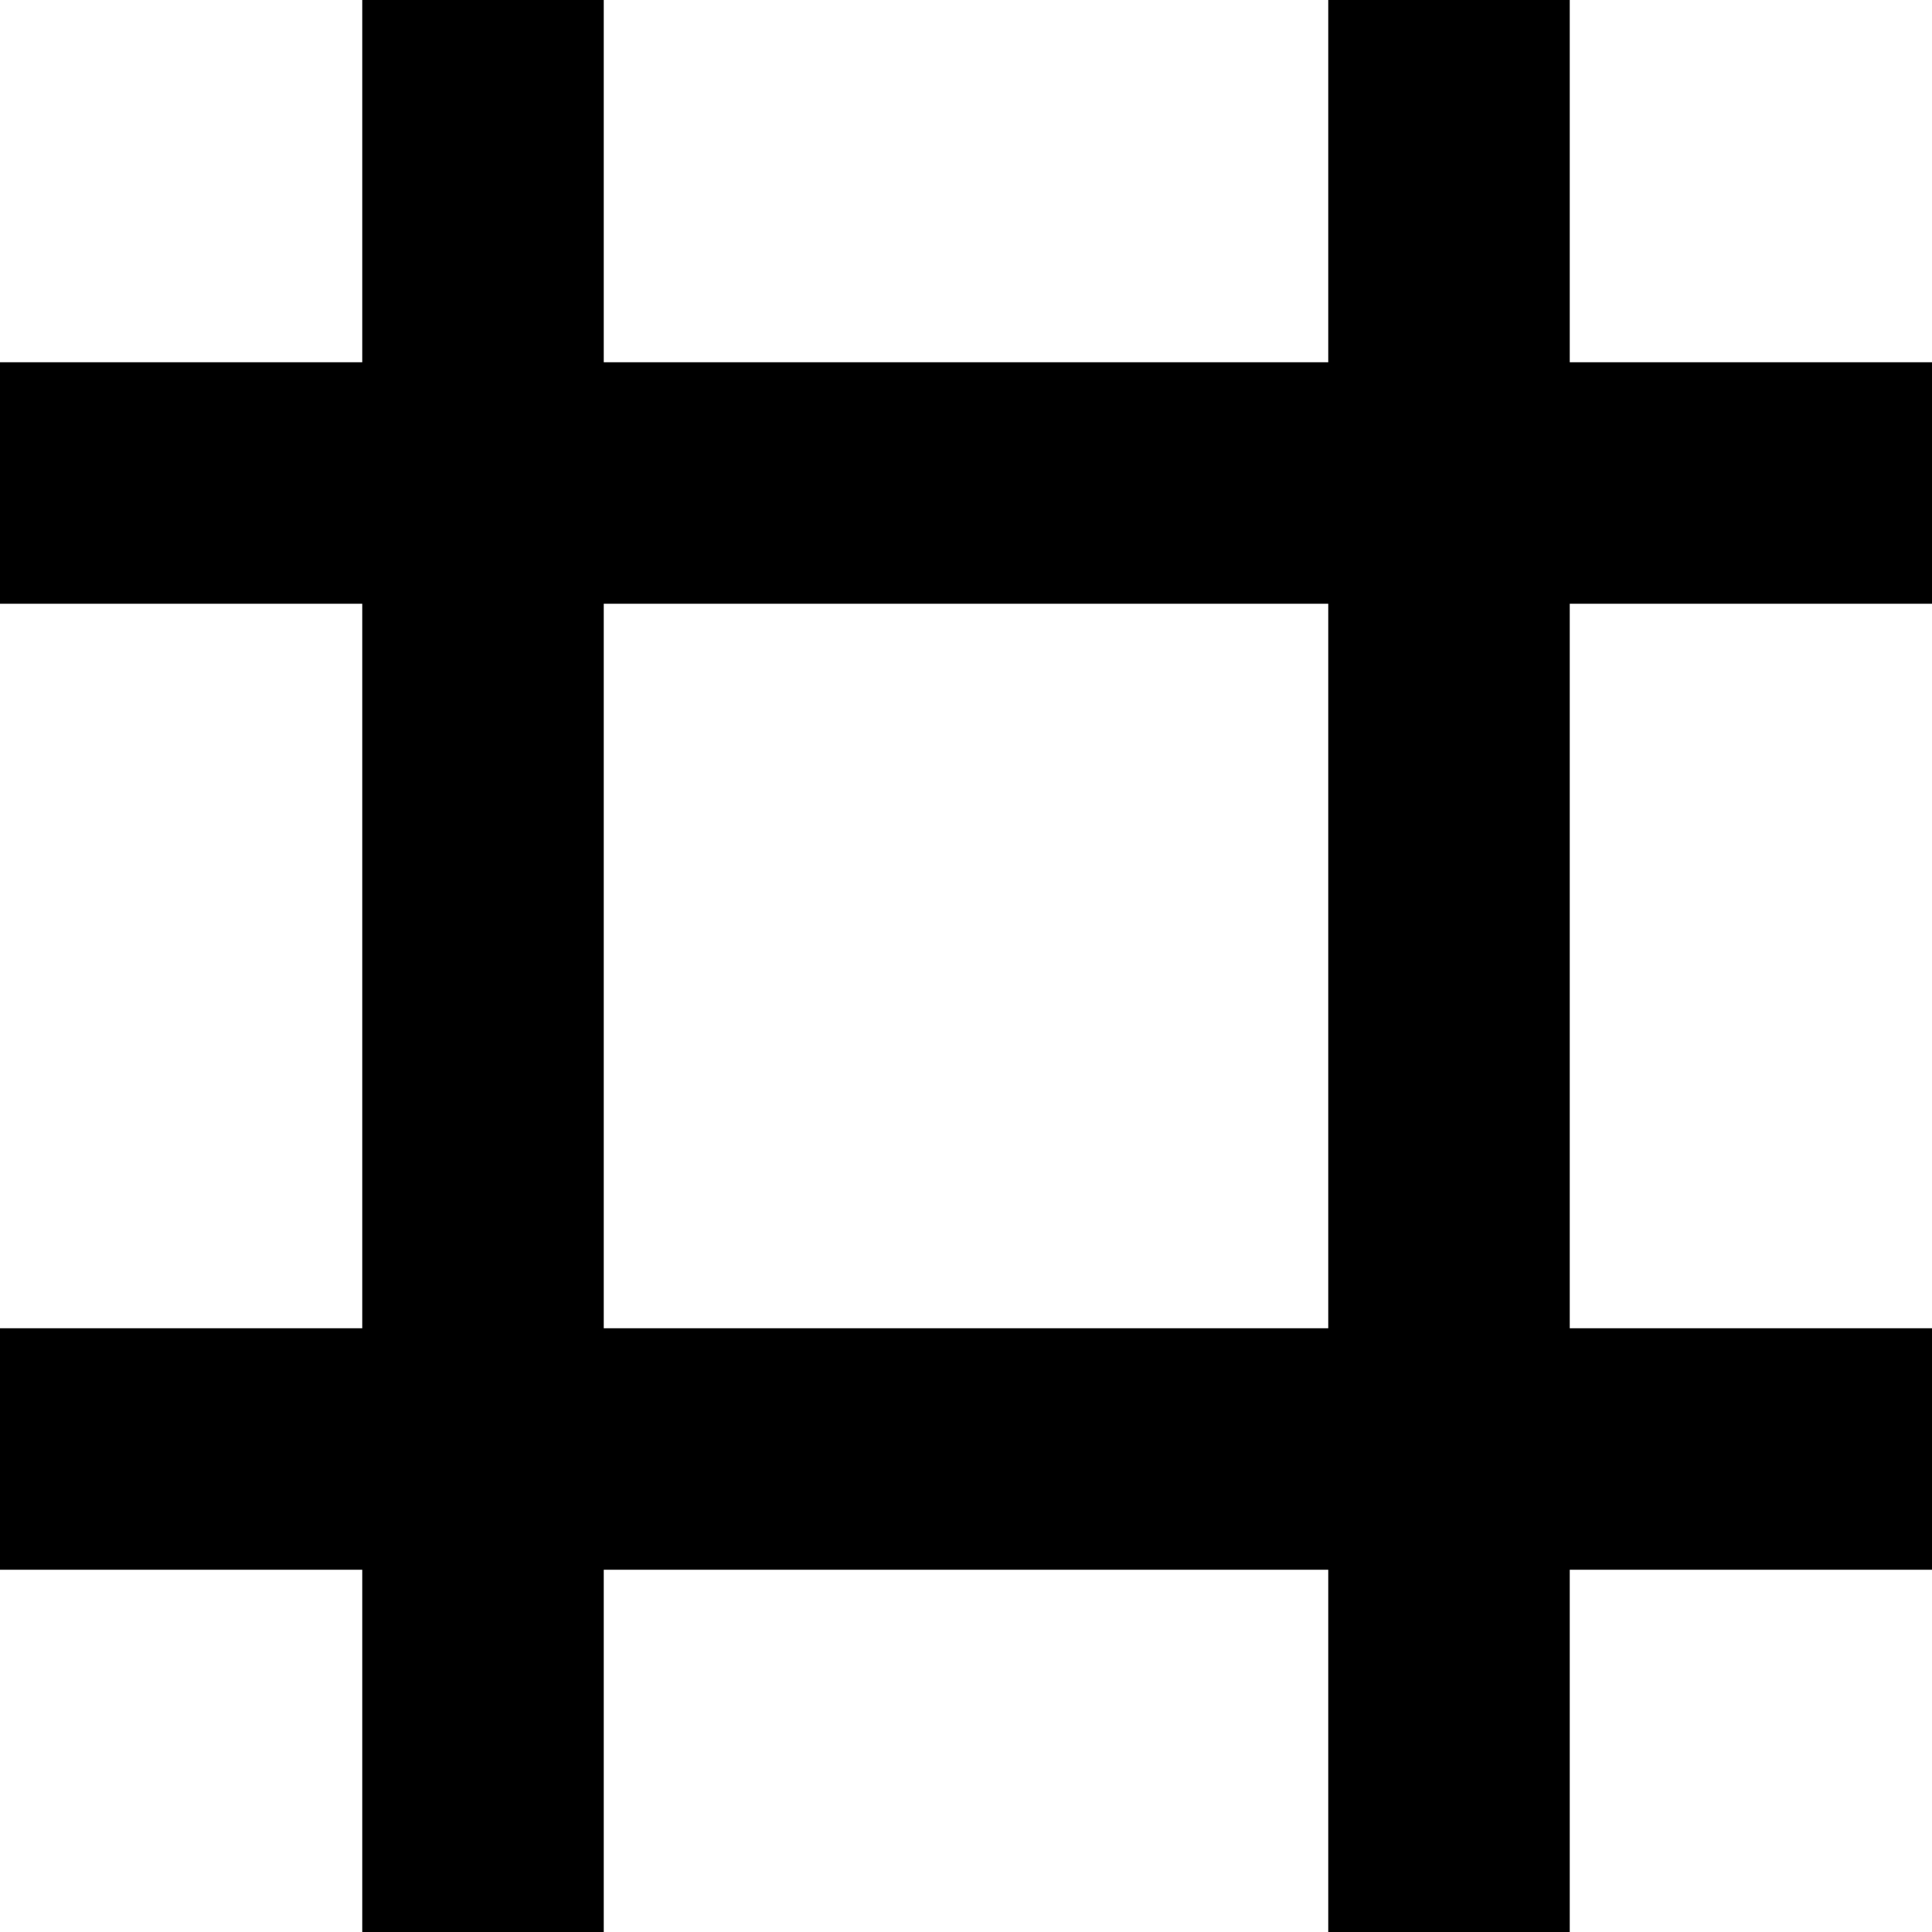 <svg xmlns="http://www.w3.org/2000/svg" viewBox="0 0 512 512"><!--! Font Awesome Pro 7.1.0 by @fontawesome - https://fontawesome.com License - https://fontawesome.com/license (Commercial License) Copyright 2025 Fonticons, Inc. --><path fill="currentColor" d="M160 96l192 0 0-96 64 0 0 96 96 0 0 64-96 0 0 192 96 0 0 64-96 0 0 96-64 0 0-96-192 0 0 96-64 0 0-96-96 0 0-64 96 0 0-192-96 0 0-64 96 0 0-96 64 0 0 96zm0 256l192 0 0-192-192 0 0 192z"/></svg>